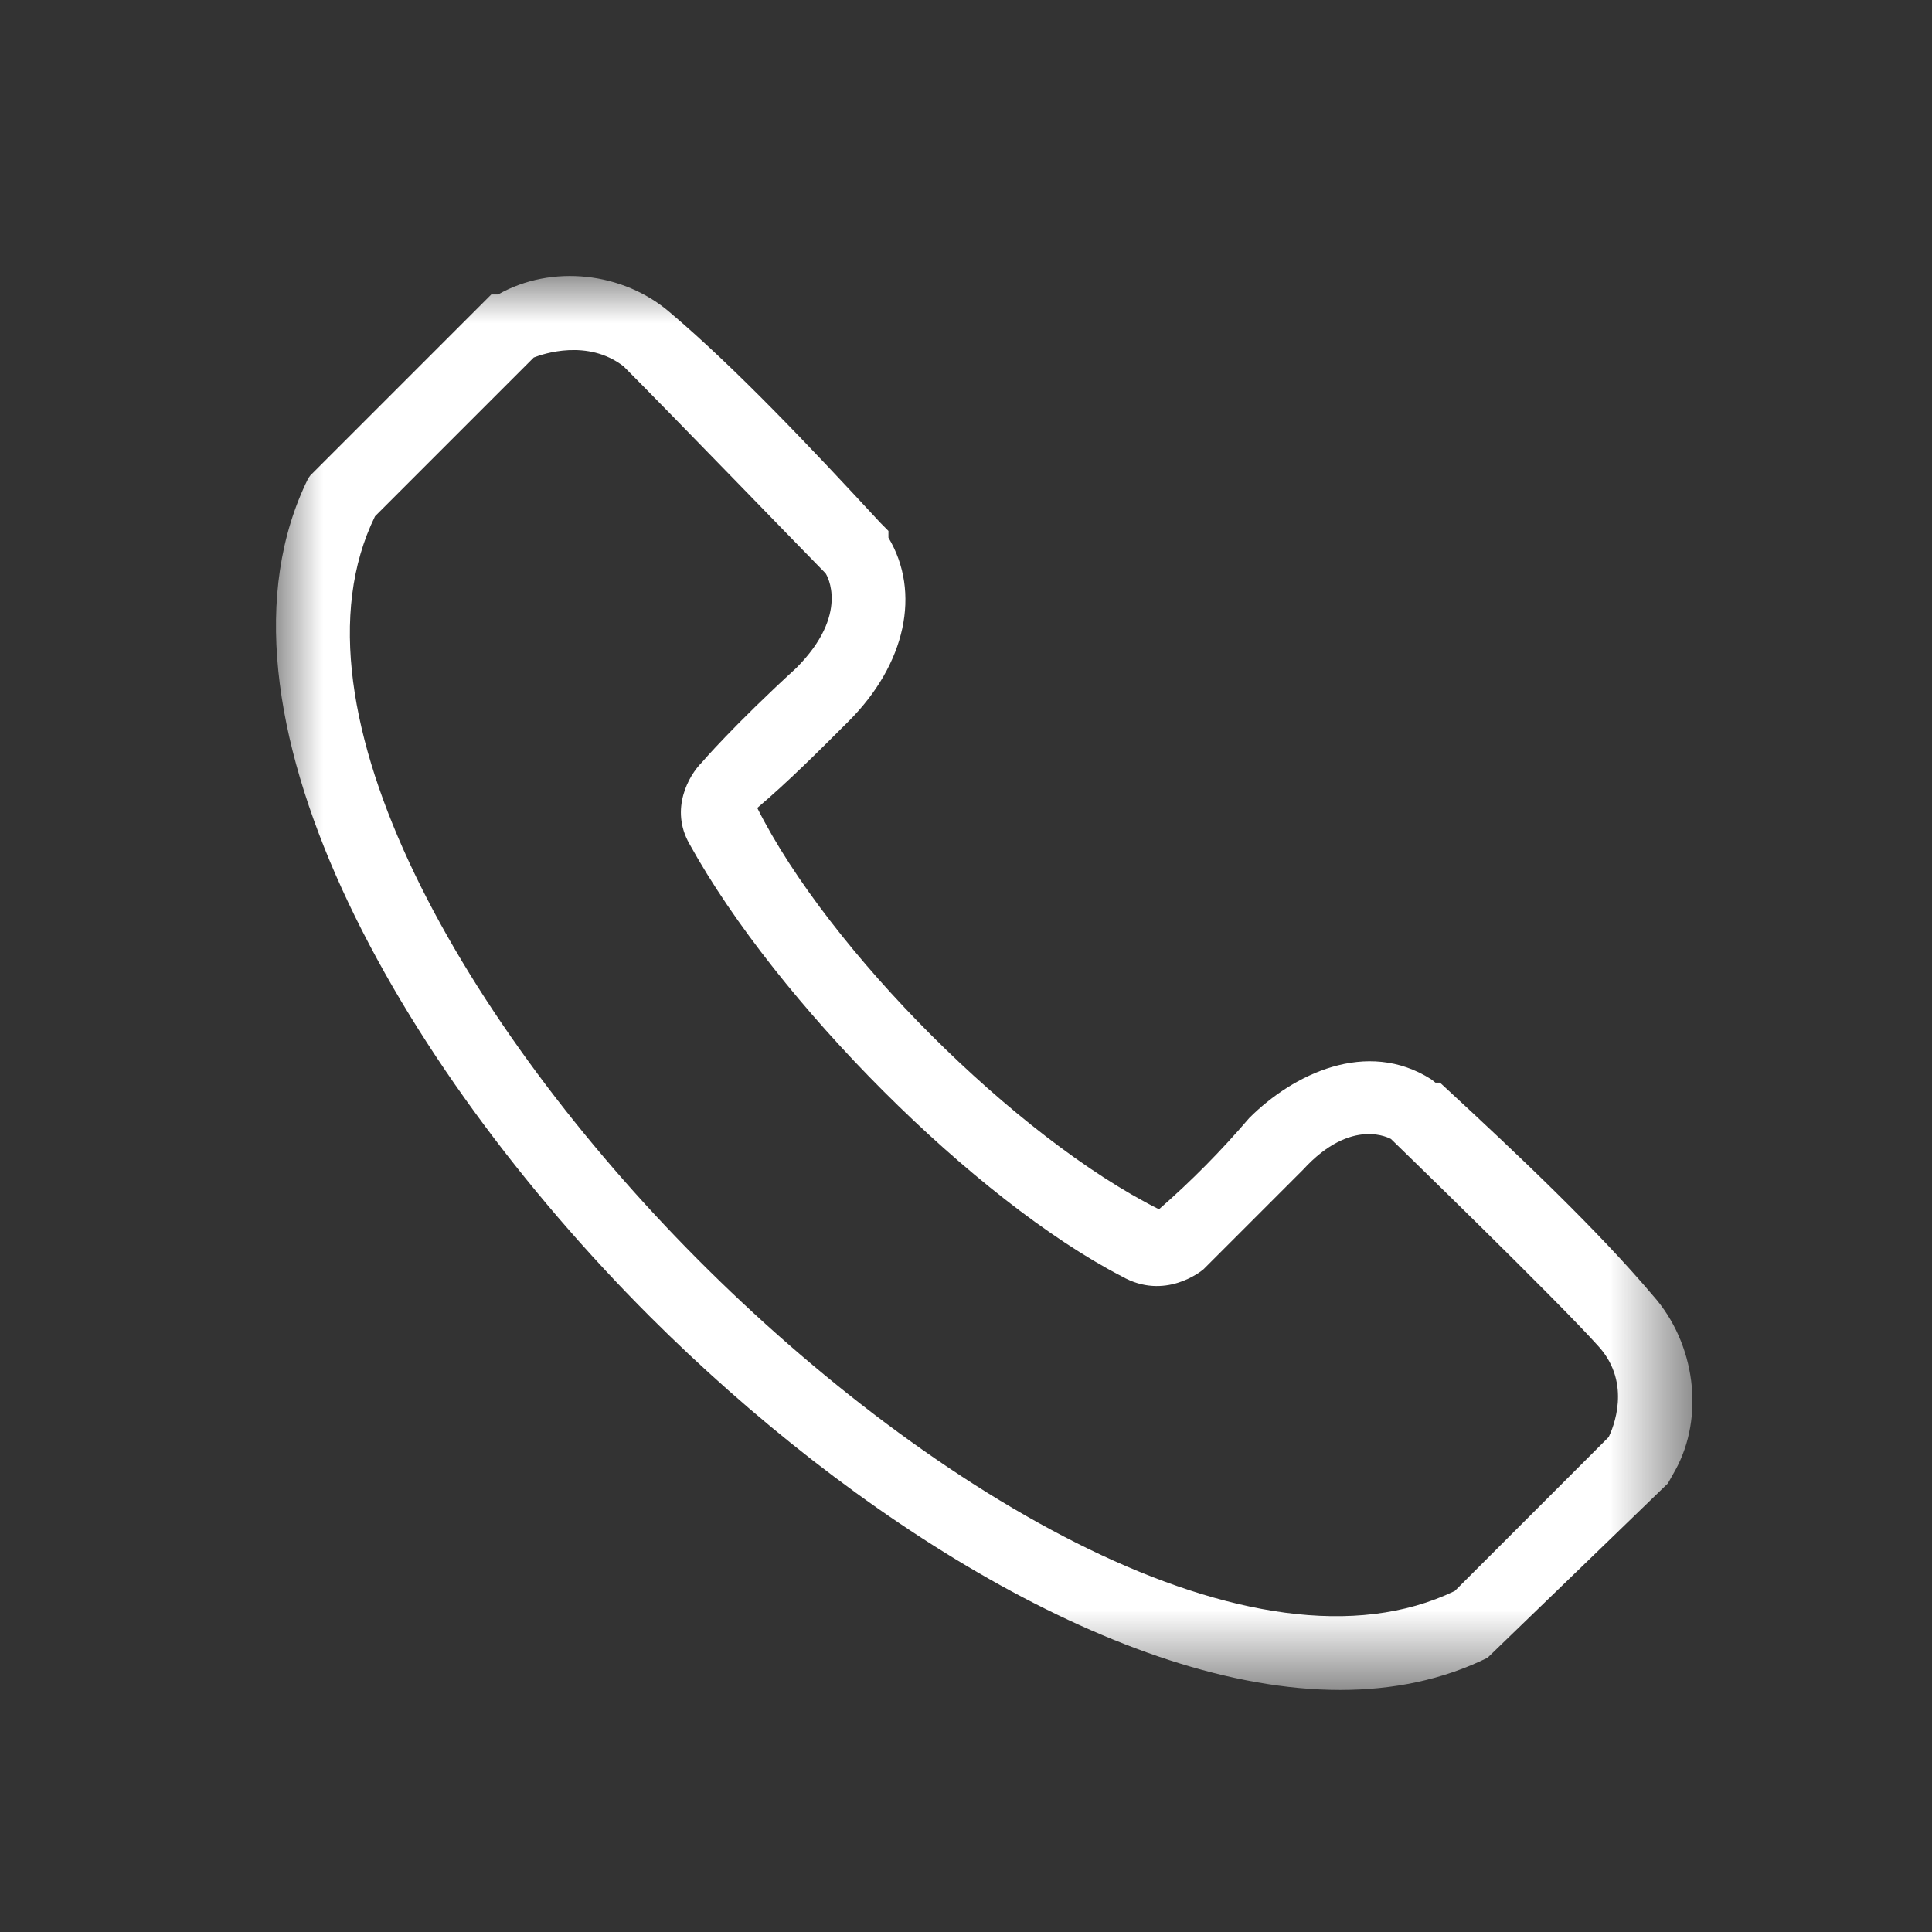 <?xml version="1.0" encoding="UTF-8"?>
<svg width="21px" height="21px" viewBox="0 0 21 21" version="1.1" xmlns="http://www.w3.org/2000/svg" xmlns:xlink="http://www.w3.org/1999/xlink">
    <rect x="0" y="0" width="21" height="21" fill="#333333" stroke="none"/>
    <title>Group 30</title>
    <defs>
        <polygon id="path-1" points="0 0.001 15.396 0.001 15.396 15.368 0 15.368"></polygon>
    </defs>
    <g id="Home-" stroke="none" stroke-width="1" fill="none" fill-rule="evenodd">
        <g id="Group-30">
            <g id="Group-3-Copy" transform="translate(3, 3)">
                <mask id="mask-2" fill="white">
                    <use xlink:href="#path-1"></use>
                </mask>
                <g id="Clip-2"></g>
                <path d="M3.778,0.982 C4.226,1.43 5.971,3.232 5.974,3.232 C5.986,3.249 6.243,3.672 5.654,4.262 C4.975,4.884 4.636,5.278 4.629,5.287 C4.487,5.428 4.278,5.795 4.494,6.173 C5.444,7.895 7.598,10.048 9.194,10.874 C9.661,11.14 10.057,10.818 10.082,10.796 L11.163,9.715 C11.697,9.131 12.113,9.379 12.119,9.38 C12.137,9.398 13.936,11.141 14.382,11.642 C14.739,12.044 14.531,12.527 14.486,12.62 L12.813,14.293 C10.646,15.338 7.121,13.239 4.581,10.686 C2.09,8.182 0.045,4.718 1.076,2.612 L2.802,0.886 C2.903,0.846 3.389,0.681 3.778,0.982 M14.967,11.082 C14.37,10.376 13.519,9.568 12.688,8.801 L12.652,8.768 L12.603,8.768 L12.556,8.731 C11.856,8.286 11.056,8.675 10.579,9.152 C10.268,9.515 9.954,9.833 9.598,10.144 L9.595,10.143 C8.046,9.368 6.009,7.332 5.231,5.782 C5.563,5.501 5.899,5.165 6.224,4.84 C6.846,4.218 7.013,3.439 6.657,2.844 L6.657,2.771 L6.568,2.681 C5.8,1.85 4.993,0.999 4.289,0.402 C3.776,-0.046 2.993,-0.129 2.414,0.201 L2.34,0.201 L0.373,2.168 L0.35,2.2 C-0.883,4.695 1.326,8.572 4.062,11.308 C6.263,13.509 9.204,15.369 11.568,15.369 C12.142,15.369 12.682,15.259 13.169,15.019 L15.129,13.124 L15.209,12.982 C15.531,12.401 15.429,11.601 14.967,11.082" id="Fill-1" fill="#FFFFFF" mask="url(#mask-2)"></path>
            </g>
            <rect id="Rectangle-Copy" x="0" y="0" width="21" height="21"></rect>
        </g>
    </g>
</svg>